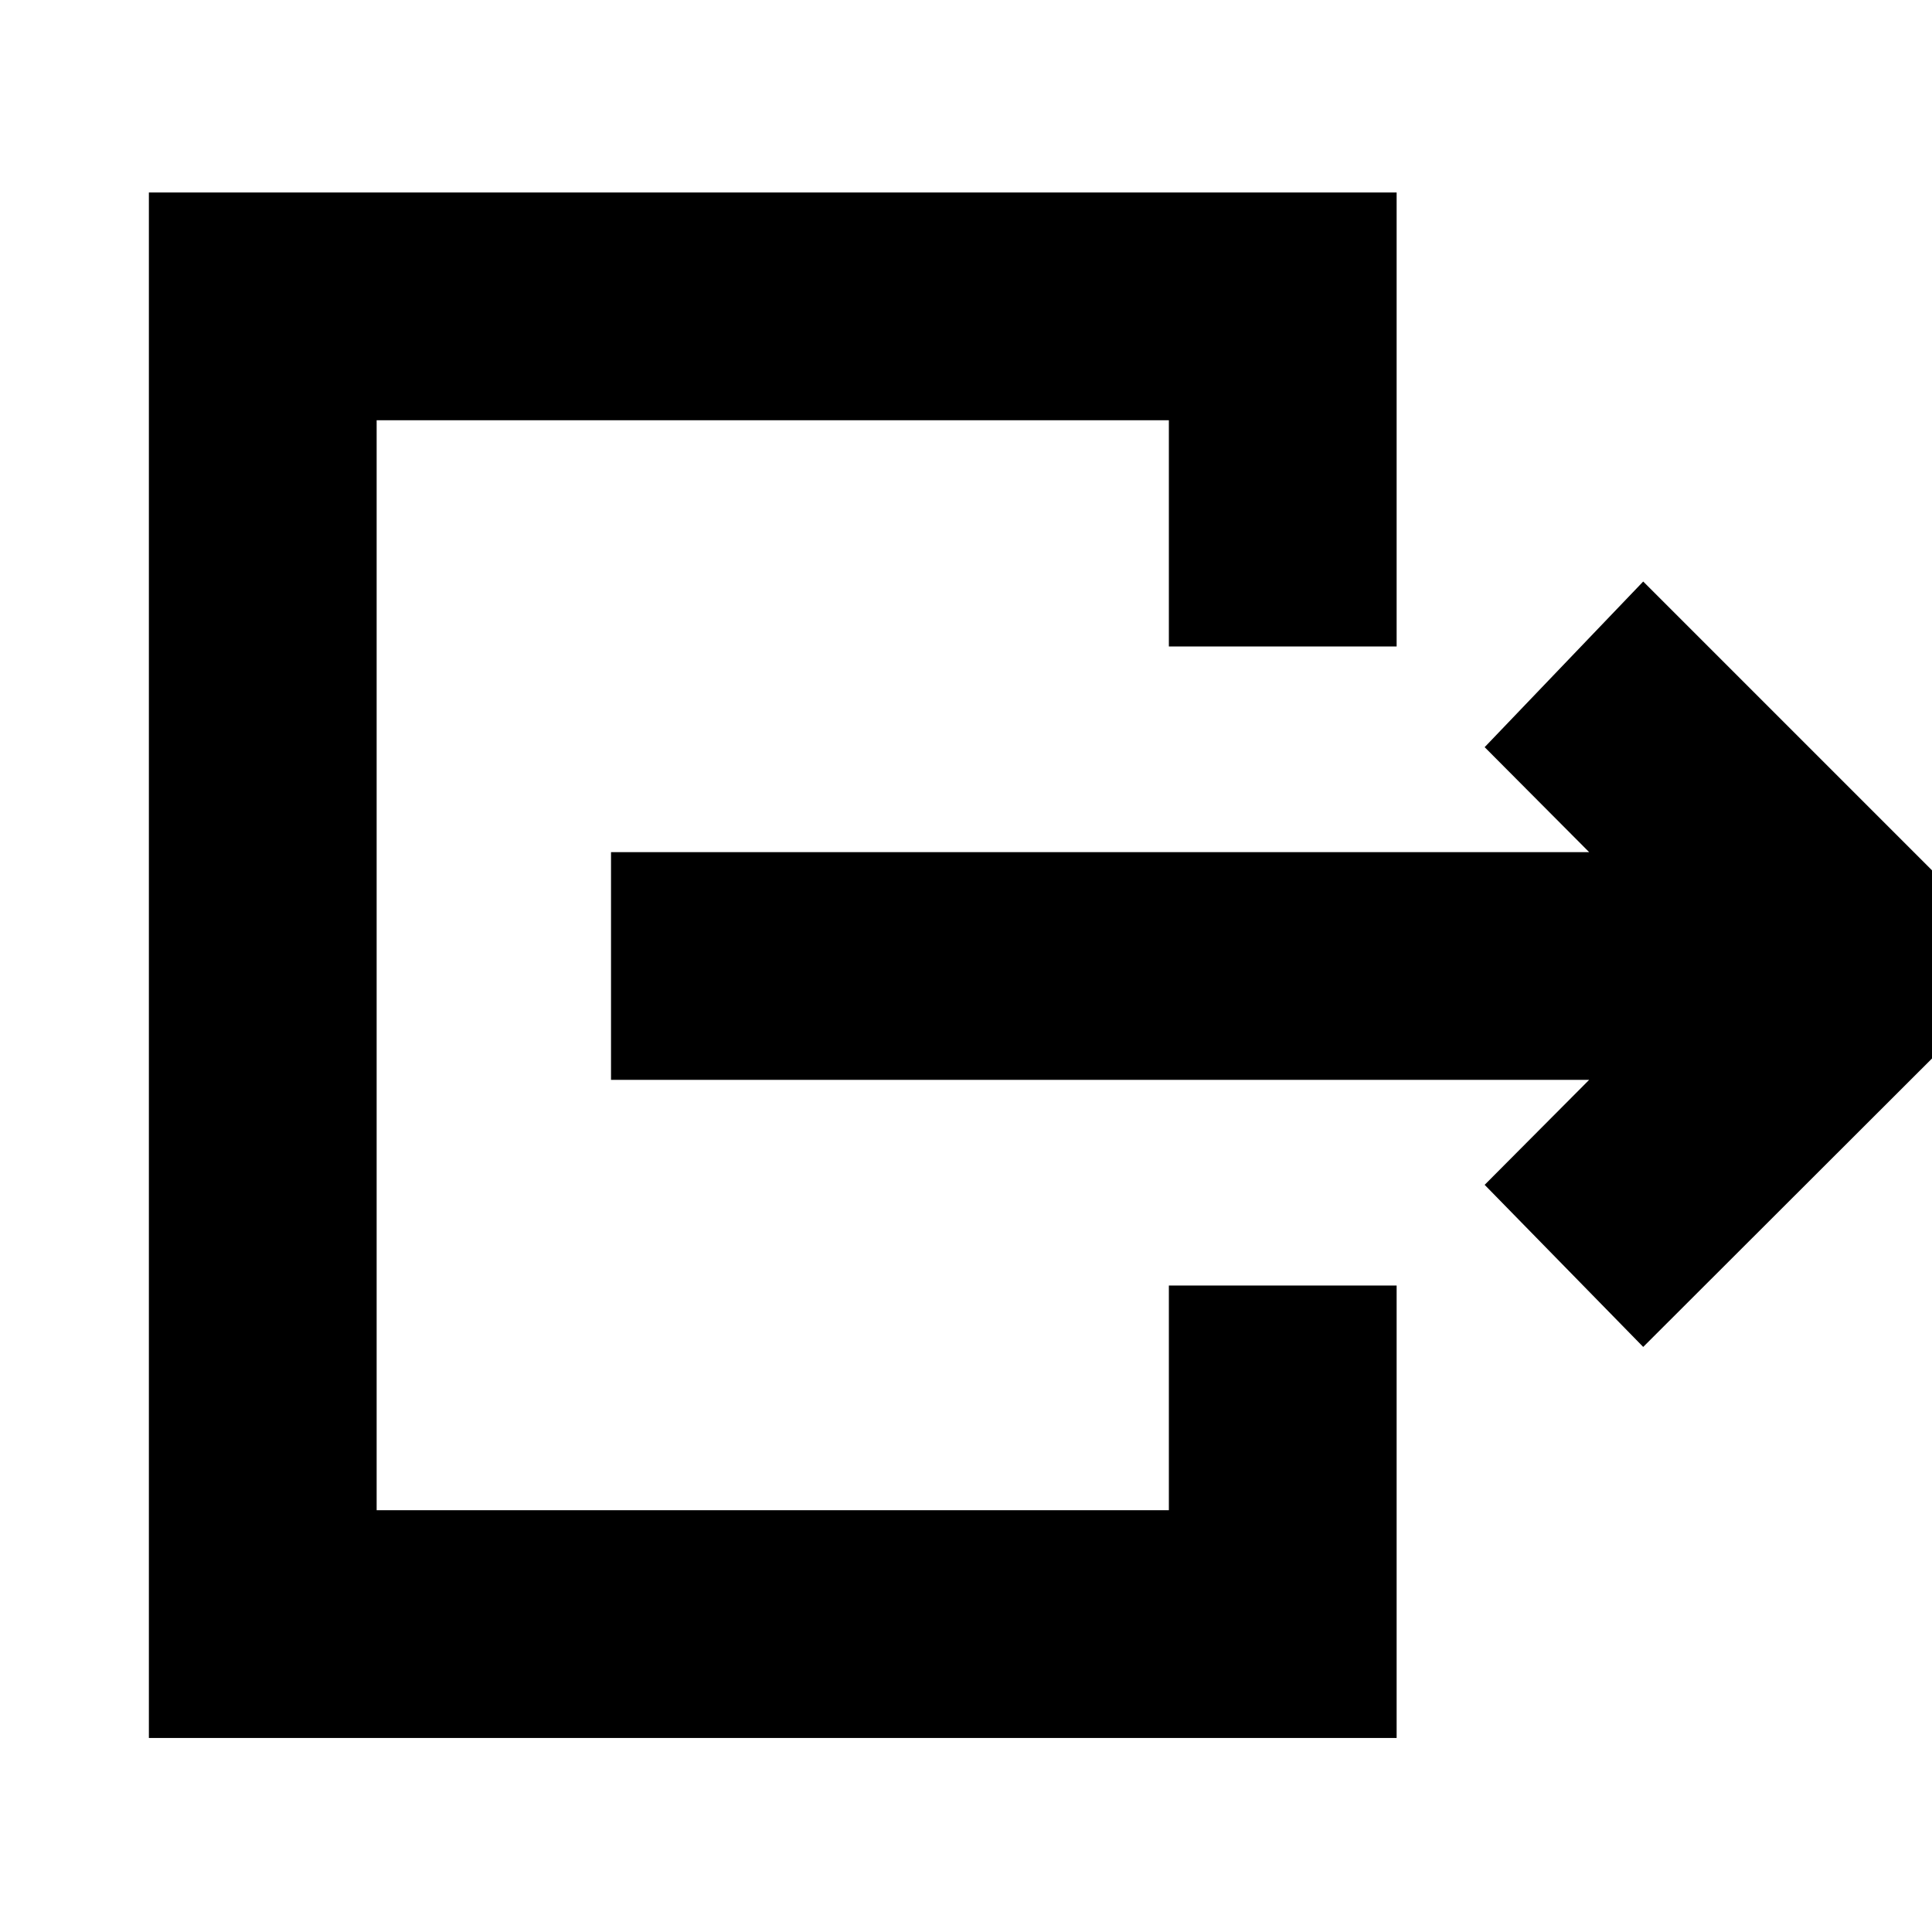 <svg xmlns="http://www.w3.org/2000/svg" height="24" viewBox="0 -960 960 960" width="24"><path d="M303.609-423.413v-113.174H789.63l-51.913-52.152 78.783-82.305 190.28 190.283L816.5-290.717l-78.783-80.544 51.913-52.152H303.609Zm-229.63 327v-767.935h619.999v225.587H580.804v-112.413H187.152v541.587h393.652v-111.652h113.174v224.826h-620Z"/></svg>